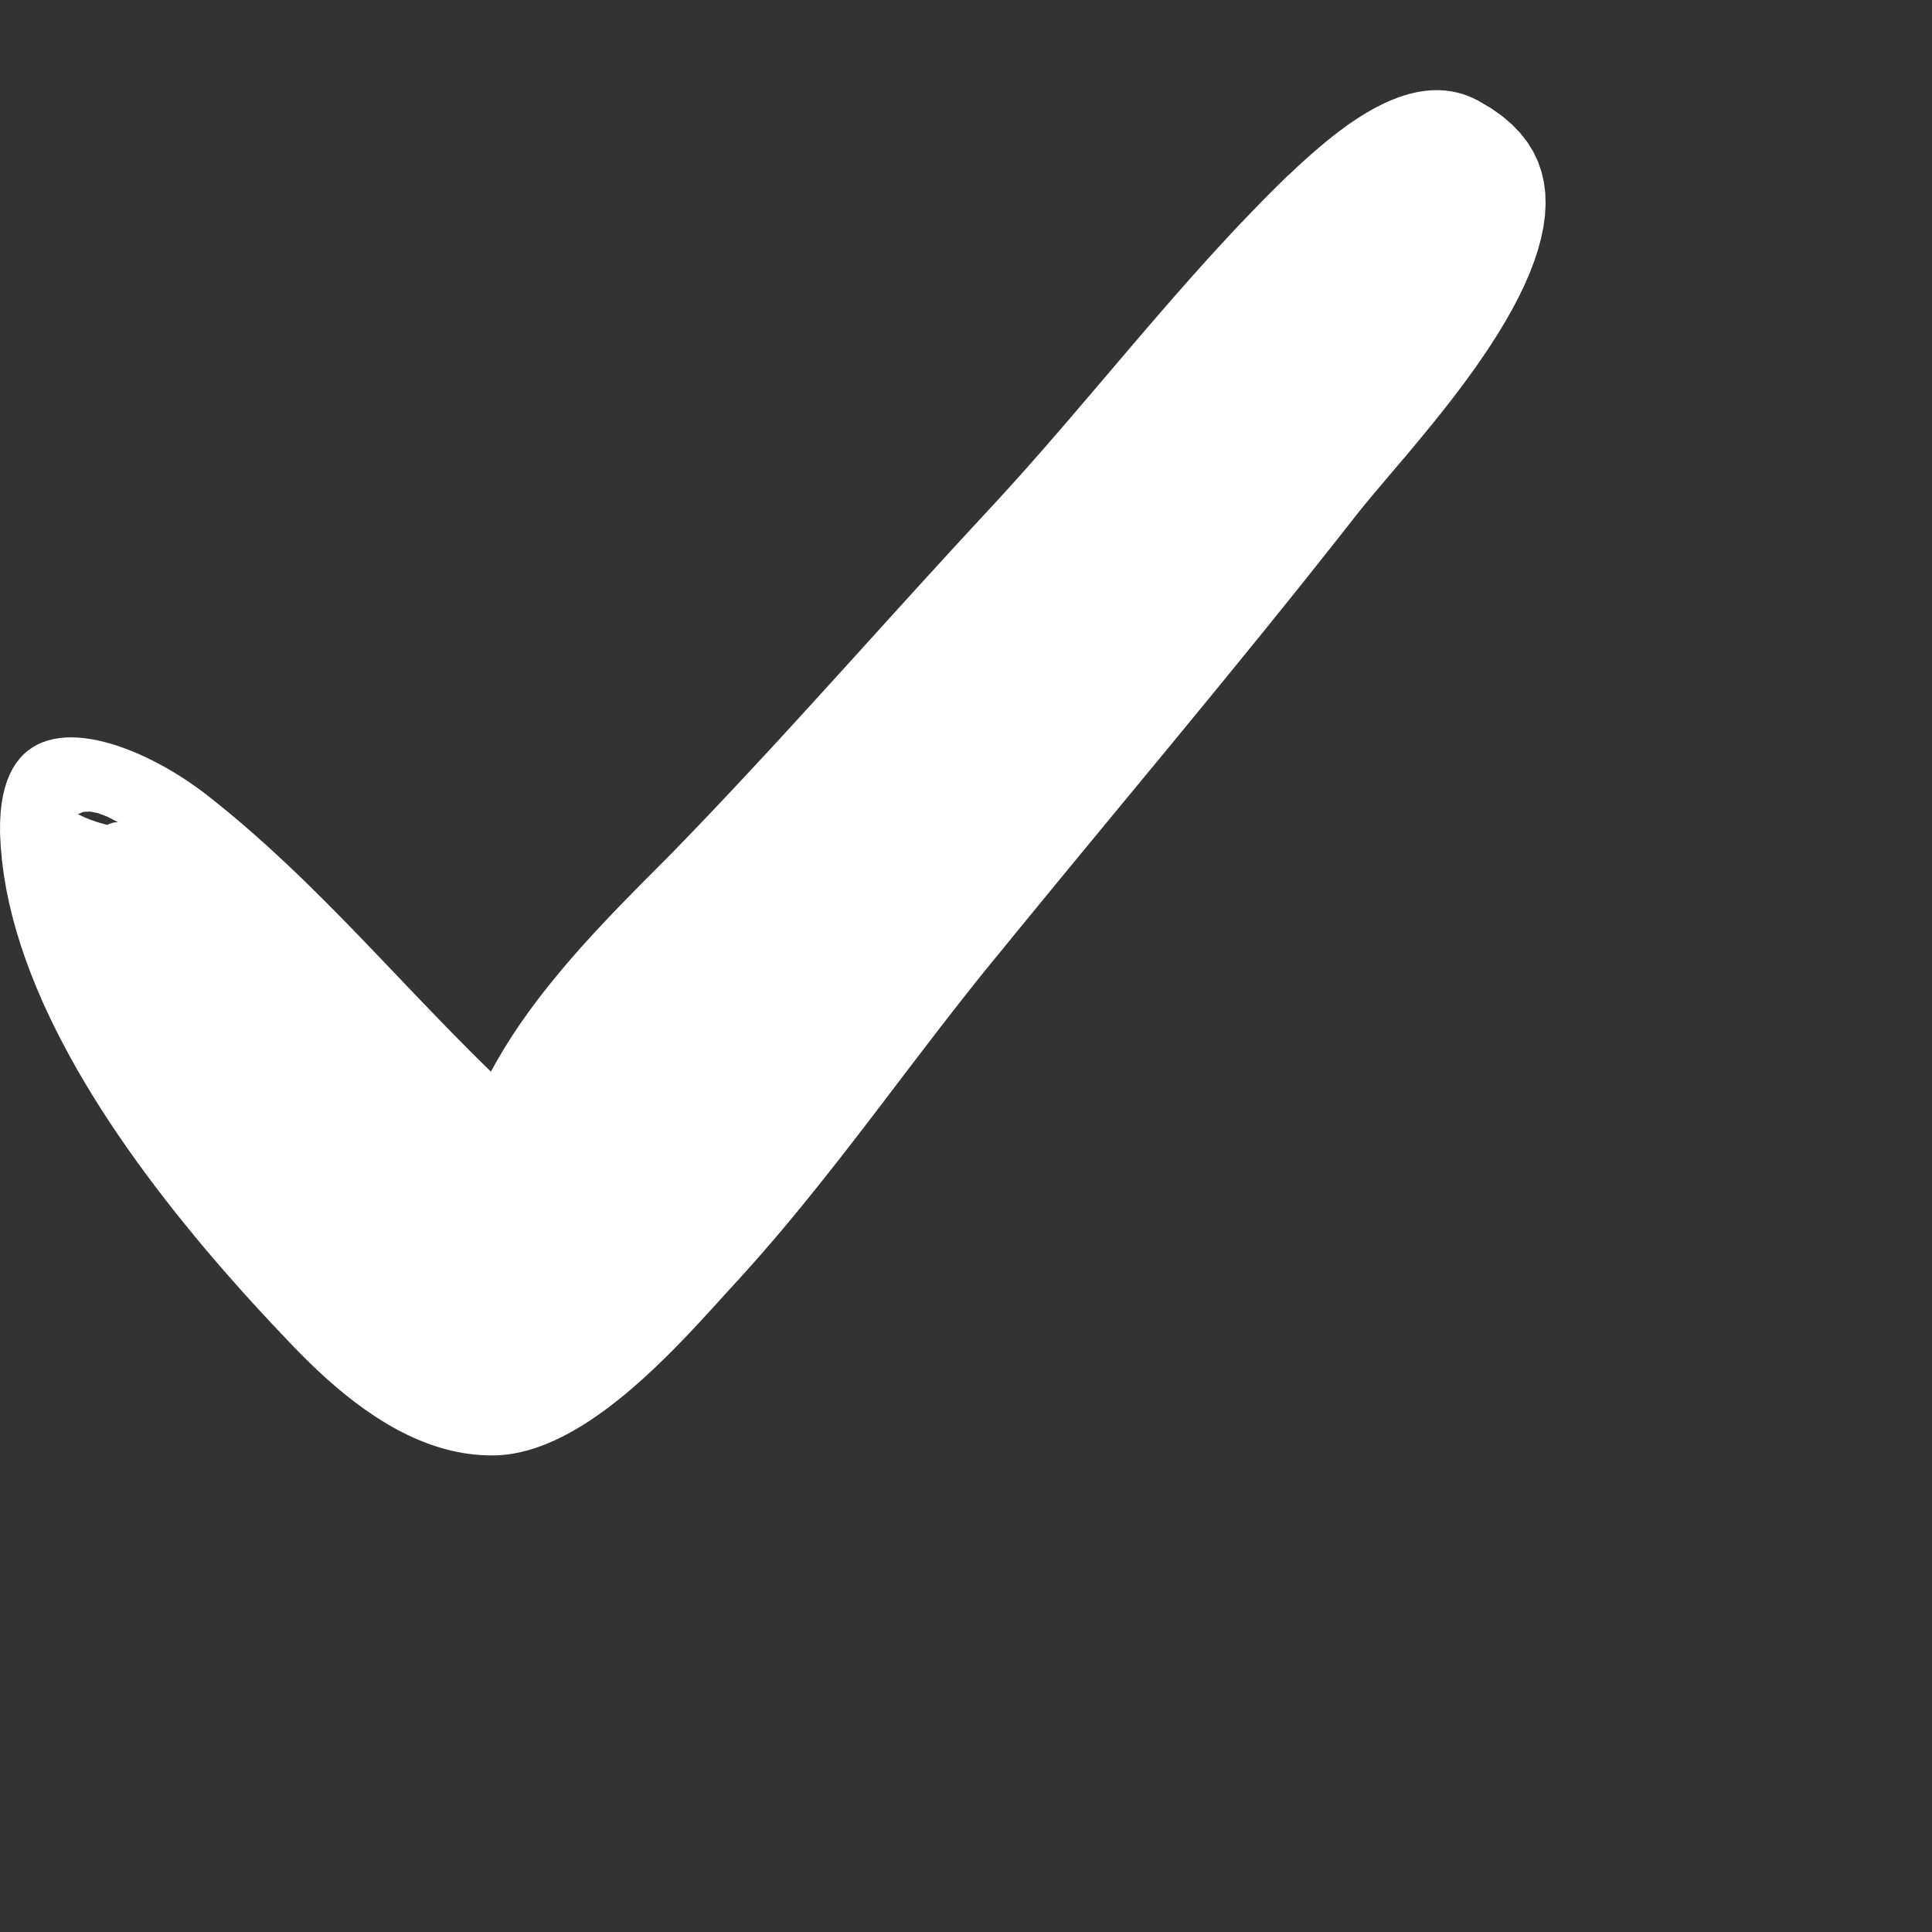 <?xml version="1.0" encoding="UTF-8" standalone="no"?>
<!DOCTYPE svg PUBLIC "-//W3C//DTD SVG 1.1//EN" "http://www.w3.org/Graphics/SVG/1.1/DTD/svg11.dtd">
<svg version="1.1" xmlns="http://www.w3.org/2000/svg" xmlns:xlink="http://www.w3.org/1999/xlink" preserveAspectRatio="xMidYMid meet" viewBox="0 0 640 640" width="16" height="16"><rect x="0" y="0" width="640" height="640" fill="#333333" stroke="none"/><defs><path d="M479.11 30.03L480.88 30.28L482.64 30.64L484.4 31.12L486.16 31.73L487.9 32.46L489.64 33.33L493.86 35.8L497.58 38.43L500.84 41.21L503.64 44.12L506 47.15L507.95 50.31L509.49 53.57L510.65 56.94L511.44 60.4L511.89 63.95L512 67.58L511.8 71.28L511.3 75.04L510.52 78.86L509.48 82.72L508.2 86.61L506.69 90.54L504.97 94.49L503.06 98.45L500.97 102.42L498.73 106.38L496.35 110.33L493.85 114.26L491.24 118.16L488.55 122.03L485.79 125.85L482.97 129.63L480.13 133.34L477.26 136.98L474.4 140.54L471.55 144.02L468.74 147.41L465.99 150.7L463.3 153.87L460.7 156.93L458.21 159.86L455.84 162.66L453.62 165.32L451.55 167.83L449.65 170.17L446.79 173.84L443.91 177.49L441.03 181.14L438.14 184.78L435.25 188.42L432.35 192.06L429.45 195.68L426.54 199.31L423.62 202.92L420.71 206.54L417.78 210.15L414.86 213.75L411.93 217.35L408.99 220.95L406.06 224.55L403.12 228.14L400.18 231.73L397.23 235.32L394.29 238.9L391.34 242.48L388.39 246.07L385.44 249.65L382.49 253.23L379.53 256.8L376.58 260.38L373.62 263.96L370.67 267.53L367.71 271.11L364.76 274.69L361.81 278.27L358.85 281.84L355.9 285.42L352.95 289.01L350 292.59L347.06 296.17L344.11 299.76L341.17 303.35L338.23 306.94L335.29 310.53L332.36 314.13L330.1 316.87L327.85 319.62L325.62 322.38L323.39 325.16L321.18 327.94L318.97 330.74L316.77 333.54L314.58 336.35L312.39 339.17L310.21 342L308.04 344.83L305.86 347.66L303.69 350.5L301.52 353.35L299.35 356.19L297.18 359.04L295.01 361.89L292.84 364.75L290.66 367.6L288.48 370.45L286.3 373.29L284.11 376.14L281.91 378.98L279.7 381.82L277.49 384.66L275.26 387.48L273.03 390.31L270.78 393.12L268.52 395.93L266.25 398.73L263.97 401.52L261.67 404.3L259.35 407.07L257.02 409.83L254.66 412.57L252.29 415.31L249.9 418.03L247.49 420.73L245.06 423.42L242.61 426.1L241.18 427.66L239.71 429.28L238.19 430.96L236.62 432.68L235.01 434.44L233.36 436.24L231.66 438.08L229.92 439.94L228.15 441.82L226.33 443.72L224.48 445.62L222.6 447.54L220.68 449.45L218.72 451.36L216.74 453.26L214.73 455.14L212.68 457.01L210.61 458.84L208.52 460.65L206.4 462.42L204.25 464.15L202.09 465.83L199.9 467.46L197.69 469.03L195.47 470.54L193.23 471.98L190.97 473.34L188.7 474.63L186.42 475.84L184.12 476.96L181.82 477.98L179.51 478.9L177.19 479.72L174.86 480.43L172.53 481.02L170.2 481.5L167.86 481.84L165.52 482.06L163.19 482.14L160.85 482.08L158.93 481.98L157.02 481.81L155.12 481.59L153.23 481.3L151.36 480.95L149.5 480.54L147.66 480.08L145.83 479.56L144.02 478.99L142.22 478.37L140.44 477.7L138.67 476.98L136.92 476.22L135.18 475.41L133.46 474.57L131.75 473.68L130.06 472.75L128.39 471.78L126.73 470.78L125.09 469.75L123.46 468.68L121.86 467.59L120.26 466.47L118.69 465.32L117.13 464.14L115.6 462.94L114.08 461.73L112.57 460.49L111.09 459.23L109.62 457.96L108.17 456.68L106.74 455.38L105.33 454.07L103.94 452.75L102.56 451.43L101.21 450.1L99.87 448.76L98.56 447.43L97.26 446.09L95.99 444.76L92.96 441.58L89.89 438.32L86.78 434.97L83.63 431.54L80.45 428.03L77.26 424.44L74.04 420.78L70.82 417.05L67.59 413.25L64.37 409.38L61.16 405.45L57.96 401.46L54.78 397.41L51.63 393.31L48.52 389.15L45.44 384.94L42.41 380.69L39.44 376.39L36.52 372.05L33.67 367.67L30.89 363.25L28.19 358.8L25.57 354.32L23.05 349.81L20.62 345.27L18.29 340.71L16.07 336.13L13.97 331.54L11.99 326.92L10.14 322.3L8.42 317.66L6.84 313.01L5.41 308.37L4.13 303.72L3.01 299.07L2.05 294.42L1.27 289.78L0.67 285.15L0.25 280.53L0.01 275.92L0.03 272.5L0.2 269.31L0.52 266.33L0.99 263.57L1.6 261.02L2.35 258.68L3.22 256.53L4.22 254.57L5.34 252.8L6.57 251.22L7.9 249.81L9.34 248.58L10.87 247.51L12.49 246.6L14.2 245.85L15.98 245.25L17.84 244.8L19.76 244.49L21.74 244.31L23.79 244.26L25.88 244.34L28.01 244.54L30.18 244.85L32.39 245.27L34.62 245.8L36.88 246.42L39.15 247.14L41.43 247.95L43.72 248.84L46 249.8L48.28 250.84L50.54 251.95L52.79 253.12L55.02 254.34L57.21 255.62L59.37 256.94L61.49 258.31L63.56 259.71L65.59 261.14L67.55 262.59L70.2 264.67L72.82 266.77L75.42 268.89L77.99 271.03L80.53 273.19L83.05 275.38L85.54 277.58L88.02 279.79L90.47 282.03L92.9 284.28L95.32 286.54L97.72 288.82L100.1 291.11L102.47 293.42L104.82 295.74L107.16 298.06L109.49 300.4L111.81 302.75L114.12 305.1L116.42 307.46L118.72 309.83L121.01 312.21L123.3 314.59L125.58 316.97L127.86 319.36L130.14 321.75L132.42 324.14L134.7 326.53L136.99 328.93L139.28 331.32L141.57 333.71L143.87 336.1L146.18 338.48L148.49 340.86L150.82 343.24L153.16 345.6L155.5 347.97L157.86 350.32L160.24 352.67L162.63 355.01L163.71 353.01L164.83 351.03L165.98 349.07L167.15 347.11L168.36 345.17L169.59 343.24L170.86 341.33L172.14 339.42L173.46 337.53L174.79 335.65L176.16 333.78L177.54 331.93L178.94 330.08L180.37 328.25L181.81 326.42L183.28 324.61L184.76 322.81L186.25 321.02L187.76 319.23L189.29 317.46L190.83 315.7L192.38 313.95L193.94 312.21L195.52 310.48L197.1 308.75L198.69 307.04L200.29 305.34L201.89 303.64L203.5 301.95L205.12 300.27L206.74 298.6L208.36 296.94L209.98 295.29L211.6 293.64L213.22 292L214.84 290.37L216.46 288.75L218.07 287.13L219.68 285.52L221.28 283.92L224.07 281.05L226.85 278.18L229.62 275.31L232.38 272.43L235.12 269.55L237.86 266.67L240.58 263.78L243.3 260.89L246 258L248.7 255.11L251.39 252.21L254.08 249.31L256.76 246.41L259.43 243.51L262.1 240.6L264.76 237.69L267.42 234.78L270.07 231.87L272.72 228.96L275.37 226.04L278.02 223.13L280.67 220.21L283.32 217.29L285.96 214.37L288.61 211.45L291.26 208.52L293.91 205.6L296.56 202.67L299.22 199.75L301.88 196.82L304.54 193.89L307.21 190.96L309.89 188.03L312.57 185.1L315.25 182.17L317.95 179.24L320.65 176.3L323.36 173.37L326.08 170.44L328.8 167.51L331.26 164.83L333.71 162.15L336.14 159.45L338.57 156.75L340.98 154.03L343.39 151.3L345.79 148.57L348.18 145.82L350.56 143.08L352.93 140.32L355.31 137.56L357.67 134.8L360.04 132.03L362.4 129.26L364.76 126.49L367.12 123.72L369.48 120.94L371.84 118.17L374.2 115.4L376.57 112.64L378.93 109.87L381.31 107.11L383.68 104.36L386.07 101.61L388.46 98.86L390.85 96.13L393.26 93.4L395.67 90.69L398.1 87.98L400.53 85.28L402.98 82.6L405.44 79.93L407.91 77.27L410.4 74.62L412.9 71.99L415.42 69.38L417.95 66.78L420.5 64.2L423.07 61.64L425.66 59.1L426.81 58.01L428.01 56.9L429.24 55.75L430.5 54.58L431.8 53.4L433.13 52.19L434.5 50.98L435.9 49.76L437.33 48.54L438.78 47.32L440.27 46.11L441.78 44.91L443.31 43.72L444.87 42.56L446.45 41.41L448.06 40.3L449.68 39.22L451.32 38.17L452.98 37.17L454.65 36.21L456.34 35.31L458.05 34.45L459.76 33.66L461.49 32.93L463.23 32.26L464.97 31.67L466.73 31.15L468.49 30.72L470.25 30.37L472.02 30.1L473.79 29.94L475.57 29.86L477.34 29.89L479.11 30.03ZM25.78 269.7L27.82 270.67L29.74 271.46L31.61 272.13L33.52 272.71L35.56 273.25L36.52 272.82L37.32 272.56L37.99 272.42L38.57 272.37L39.11 272.37L35.59 270.55L32.5 269.38L29.84 268.85L27.6 268.95L25.78 269.7Z" id="e1IflWqwgV"></path></defs><g><g><g><use xlink:href="#e1IflWqwgV" opacity="1" fill="#ffffff" fill-opacity="1"></use><g><use xlink:href="#e1IflWqwgV" opacity="1" fill-opacity="0" stroke="#000000" stroke-width="1" stroke-opacity="0"></use></g></g></g></g></svg>